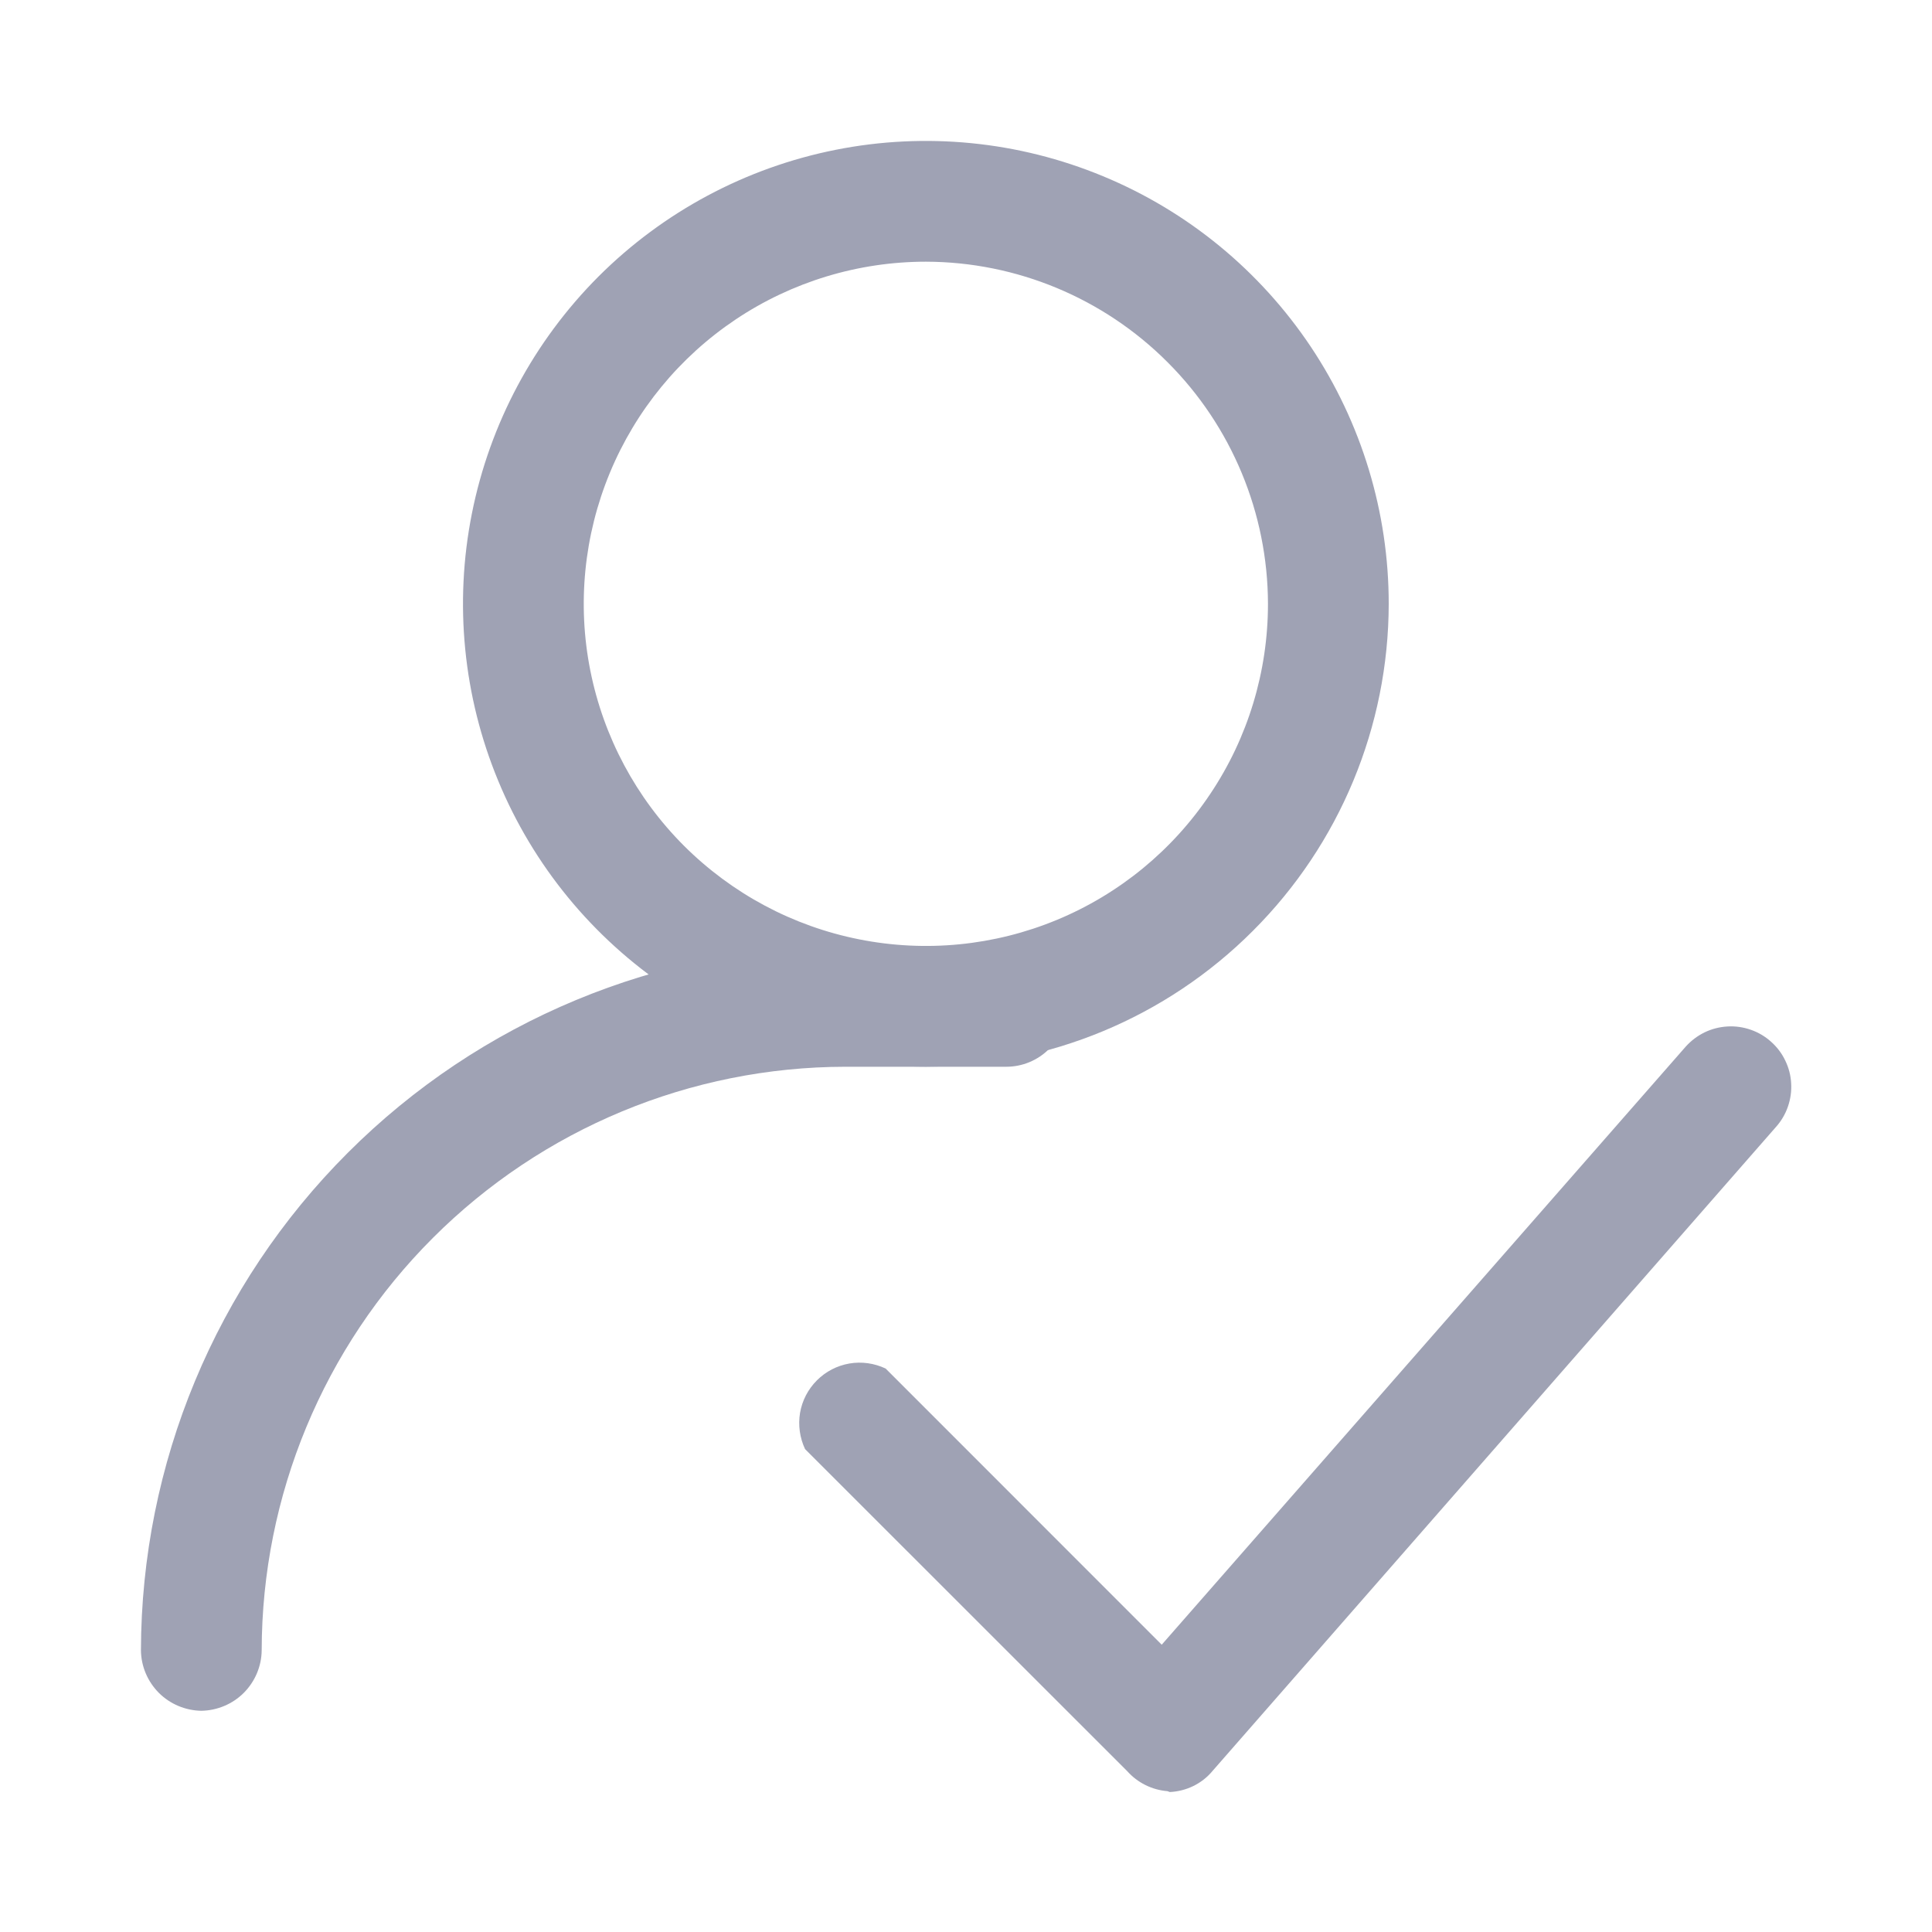<svg width="20" height="20" viewBox="0 0 20 20" fill="none" xmlns="http://www.w3.org/2000/svg">
<path d="M9.585 11.042C8.637 11.042 7.711 10.761 6.923 10.235C6.135 9.708 5.52 8.96 5.158 8.084C4.795 7.209 4.7 6.245 4.885 5.316C5.07 4.386 5.526 3.533 6.196 2.862C6.867 2.192 7.72 1.736 8.65 1.551C9.579 1.366 10.543 1.461 11.418 1.824C12.294 2.186 13.042 2.801 13.569 3.589C14.095 4.377 14.376 5.303 14.376 6.251C14.374 7.521 13.869 8.738 12.97 9.636C12.072 10.535 10.855 11.04 9.585 11.042V11.042ZM9.585 2.709C8.884 2.709 8.199 2.917 7.617 3.306C7.035 3.695 6.581 4.248 6.313 4.895C6.045 5.542 5.974 6.255 6.111 6.942C6.248 7.629 6.585 8.26 7.08 8.755C7.576 9.25 8.207 9.588 8.894 9.724C9.581 9.861 10.293 9.791 10.94 9.523C11.587 9.255 12.14 8.801 12.529 8.218C12.919 7.636 13.126 6.951 13.126 6.251C13.124 5.312 12.75 4.412 12.086 3.749C11.423 3.085 10.523 2.711 9.585 2.709V2.709Z" fill="#9FA2B4"/>
<path d="M2.084 17.71C1.919 17.707 1.761 17.641 1.644 17.524C1.528 17.407 1.461 17.25 1.459 17.085C1.463 15.152 2.233 13.3 3.6 11.934C4.966 10.567 6.818 9.797 8.751 9.793H10.417C10.583 9.793 10.742 9.859 10.859 9.976C10.976 10.093 11.042 10.252 11.042 10.418C11.042 10.584 10.976 10.743 10.859 10.86C10.742 10.977 10.583 11.043 10.417 11.043H8.751C7.149 11.045 5.614 11.682 4.481 12.815C3.348 13.947 2.711 15.483 2.709 17.085C2.707 17.25 2.64 17.407 2.524 17.524C2.407 17.641 2.249 17.707 2.084 17.71V17.71Z" fill="#9FA2B4"/>
<path d="M12.085 18.542C11.924 18.529 11.775 18.454 11.668 18.334L8.334 15.001C8.279 14.884 8.261 14.753 8.282 14.626C8.304 14.498 8.365 14.381 8.457 14.289C8.548 14.198 8.665 14.137 8.793 14.115C8.92 14.093 9.051 14.112 9.168 14.167L12.026 17.026L17.451 10.834C17.506 10.773 17.572 10.723 17.646 10.687C17.72 10.651 17.8 10.631 17.882 10.626C17.965 10.621 18.047 10.633 18.124 10.66C18.202 10.687 18.273 10.729 18.334 10.784C18.396 10.839 18.446 10.905 18.481 10.979C18.517 11.053 18.538 11.133 18.542 11.215C18.547 11.297 18.535 11.379 18.508 11.457C18.481 11.534 18.439 11.606 18.384 11.667L12.551 18.334C12.497 18.399 12.429 18.452 12.353 18.489C12.277 18.526 12.194 18.547 12.11 18.551L12.085 18.542Z" fill="#9FA2B4"/>
</svg>
